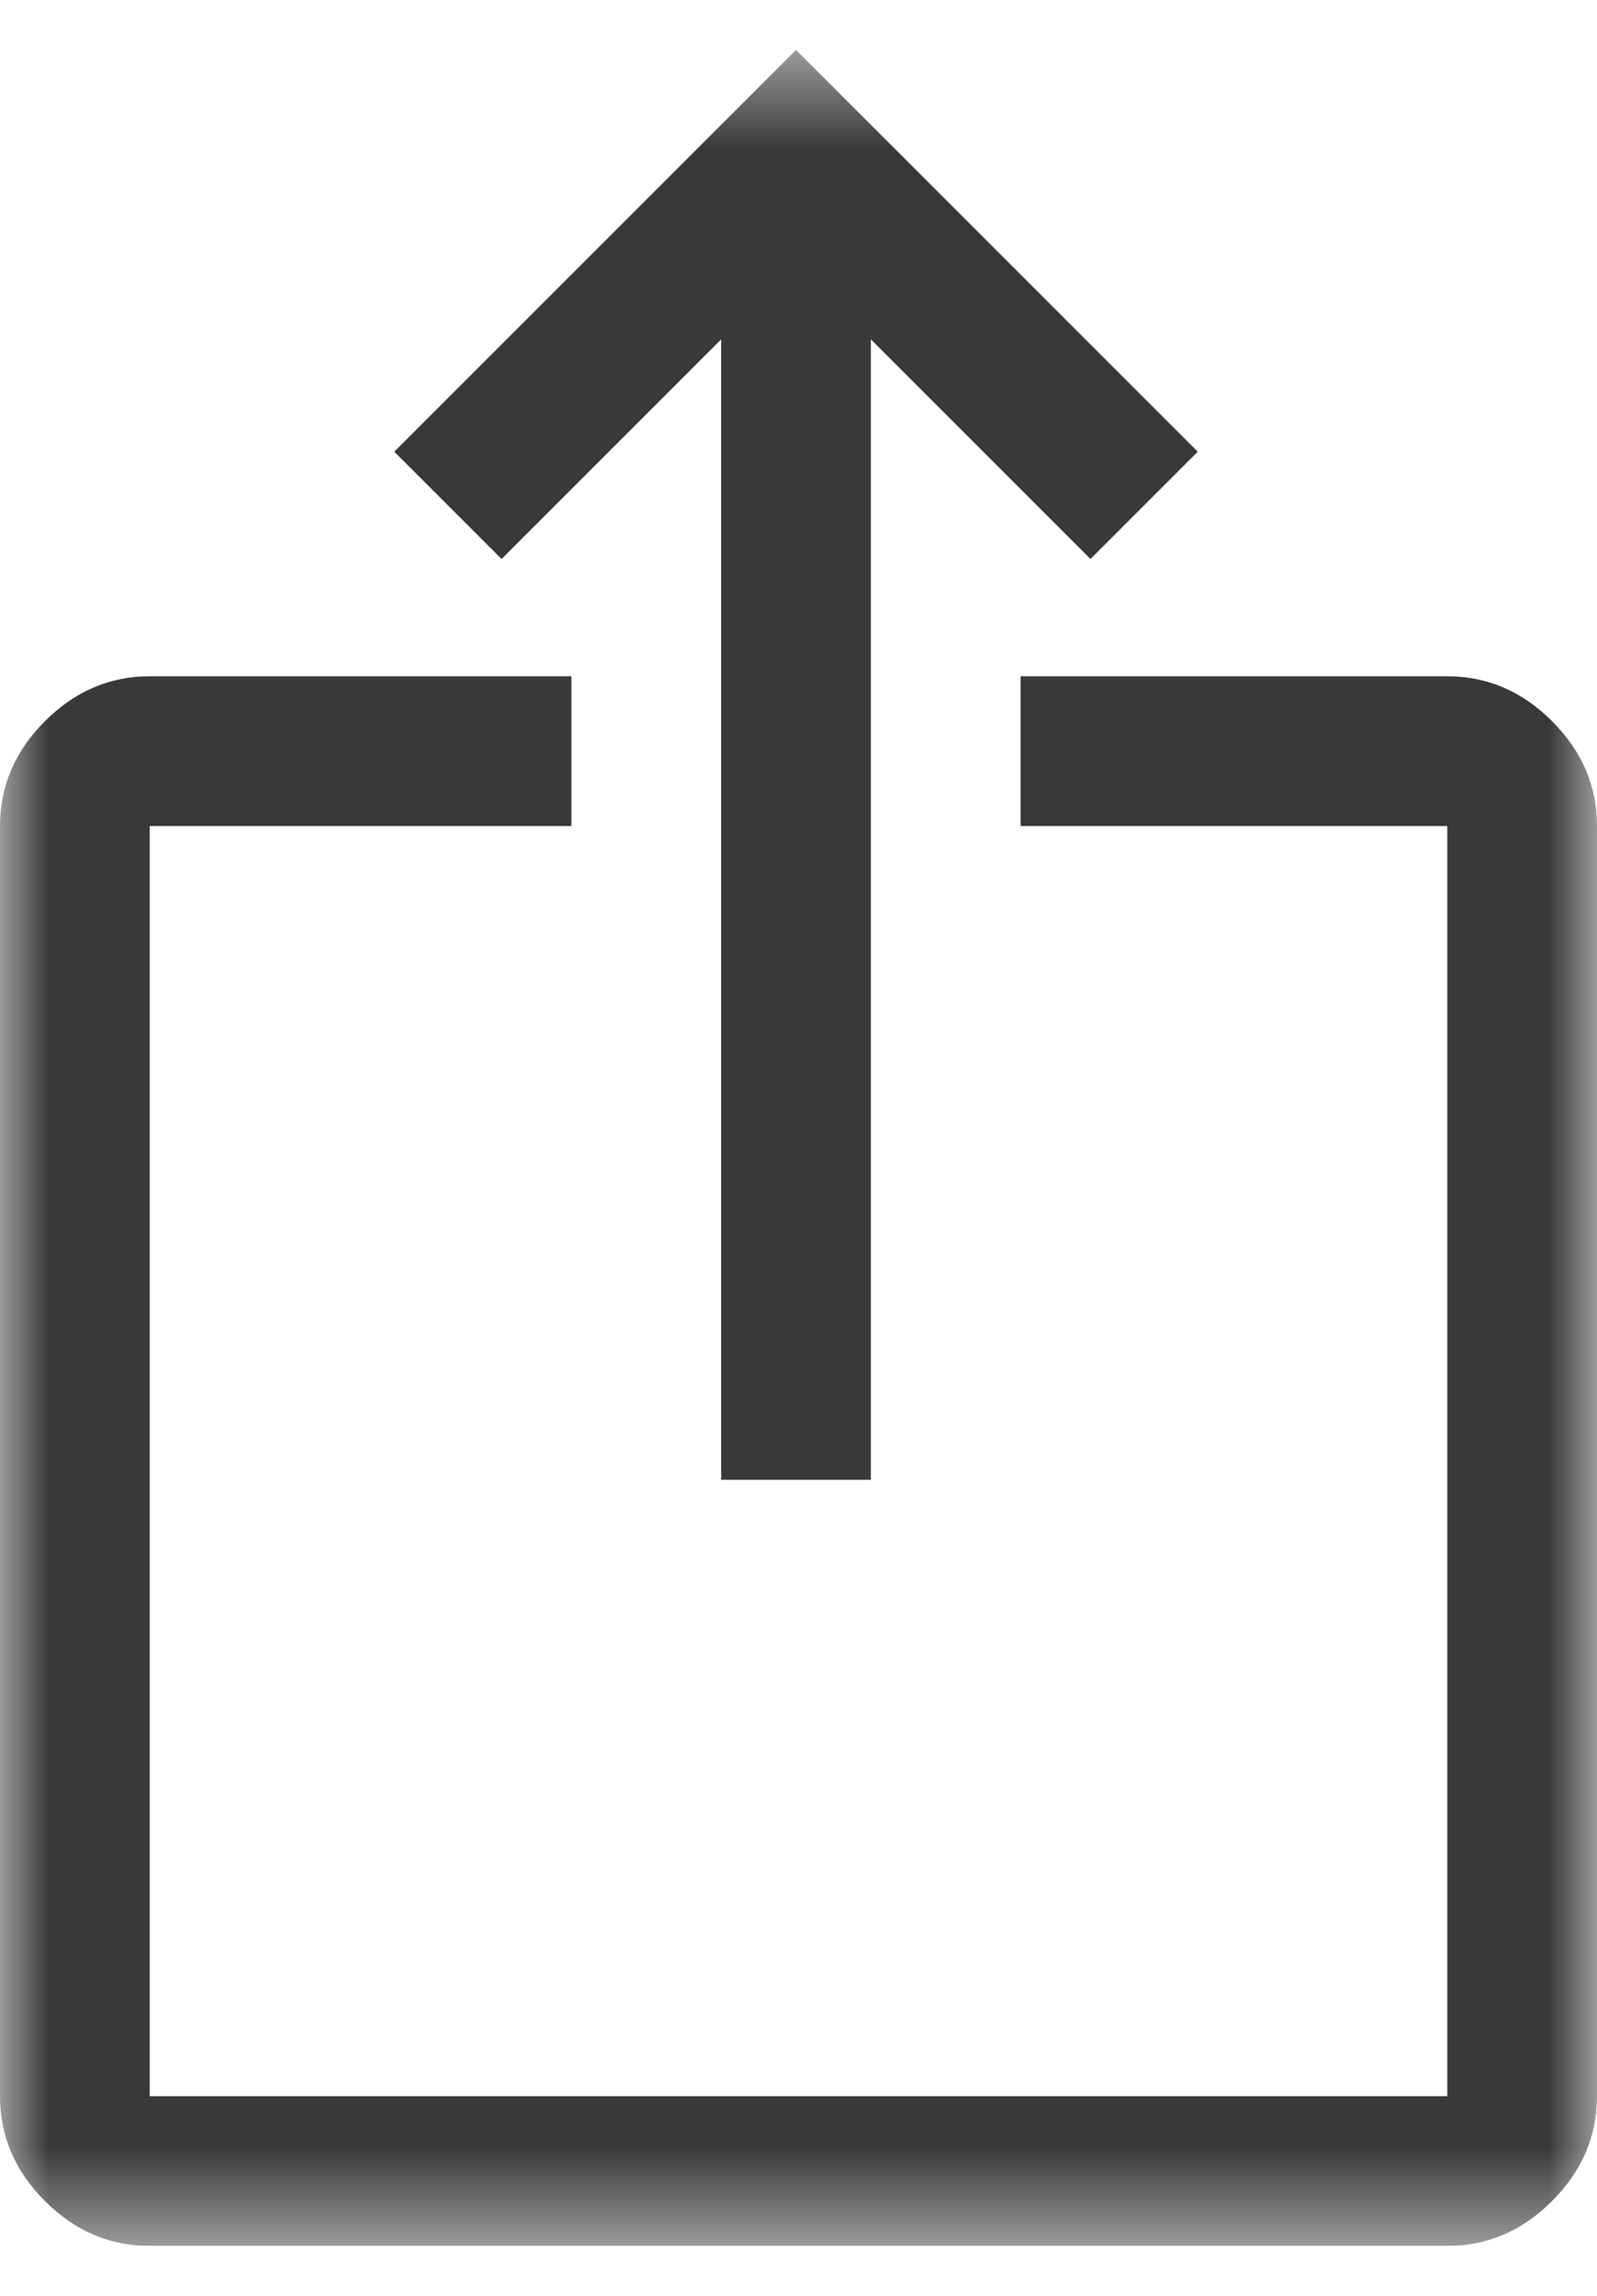 <svg width="16" height="23" viewBox="0 0 16 23" fill="none" xmlns="http://www.w3.org/2000/svg">
<g clip-path="url(#clip0_837_399)">
<mask id="mask0_837_399" style="mask-type:luminance" maskUnits="userSpaceOnUse" x="0" y="0" width="16" height="23">
<path d="M16 0.5H0V22.5H16V0.5Z" fill="white"/>
</mask>
<g mask="url(#mask0_837_399)">
<path d="M1.5 22.5C1.1 22.5 0.75 22.35 0.45 22.05C0.15 21.75 0 21.4 0 21V8.275C0 7.875 0.15 7.525 0.45 7.225C0.75 6.925 1.1 6.775 1.5 6.775H5.725V8.275H1.5V21H14.5V8.275H10.225V6.775H14.5C14.9 6.775 15.25 6.925 15.55 7.225C15.85 7.525 16 7.875 16 8.275V21C16 21.4 15.85 21.75 15.55 22.05C15.25 22.35 14.9 22.5 14.5 22.5H1.5ZM7.225 14.825V3.4L5.025 5.6L3.95 4.525L7.975 0.5L12 4.525L10.925 5.6L8.725 3.4V14.825H7.225Z" fill="#3A3838"/>
</g>
</g>
<defs>
<clipPath id="clip0_837_399">
<rect width="16" height="22" fill="white" transform="translate(0 0.5)"/>
</clipPath>
</defs>
</svg>
